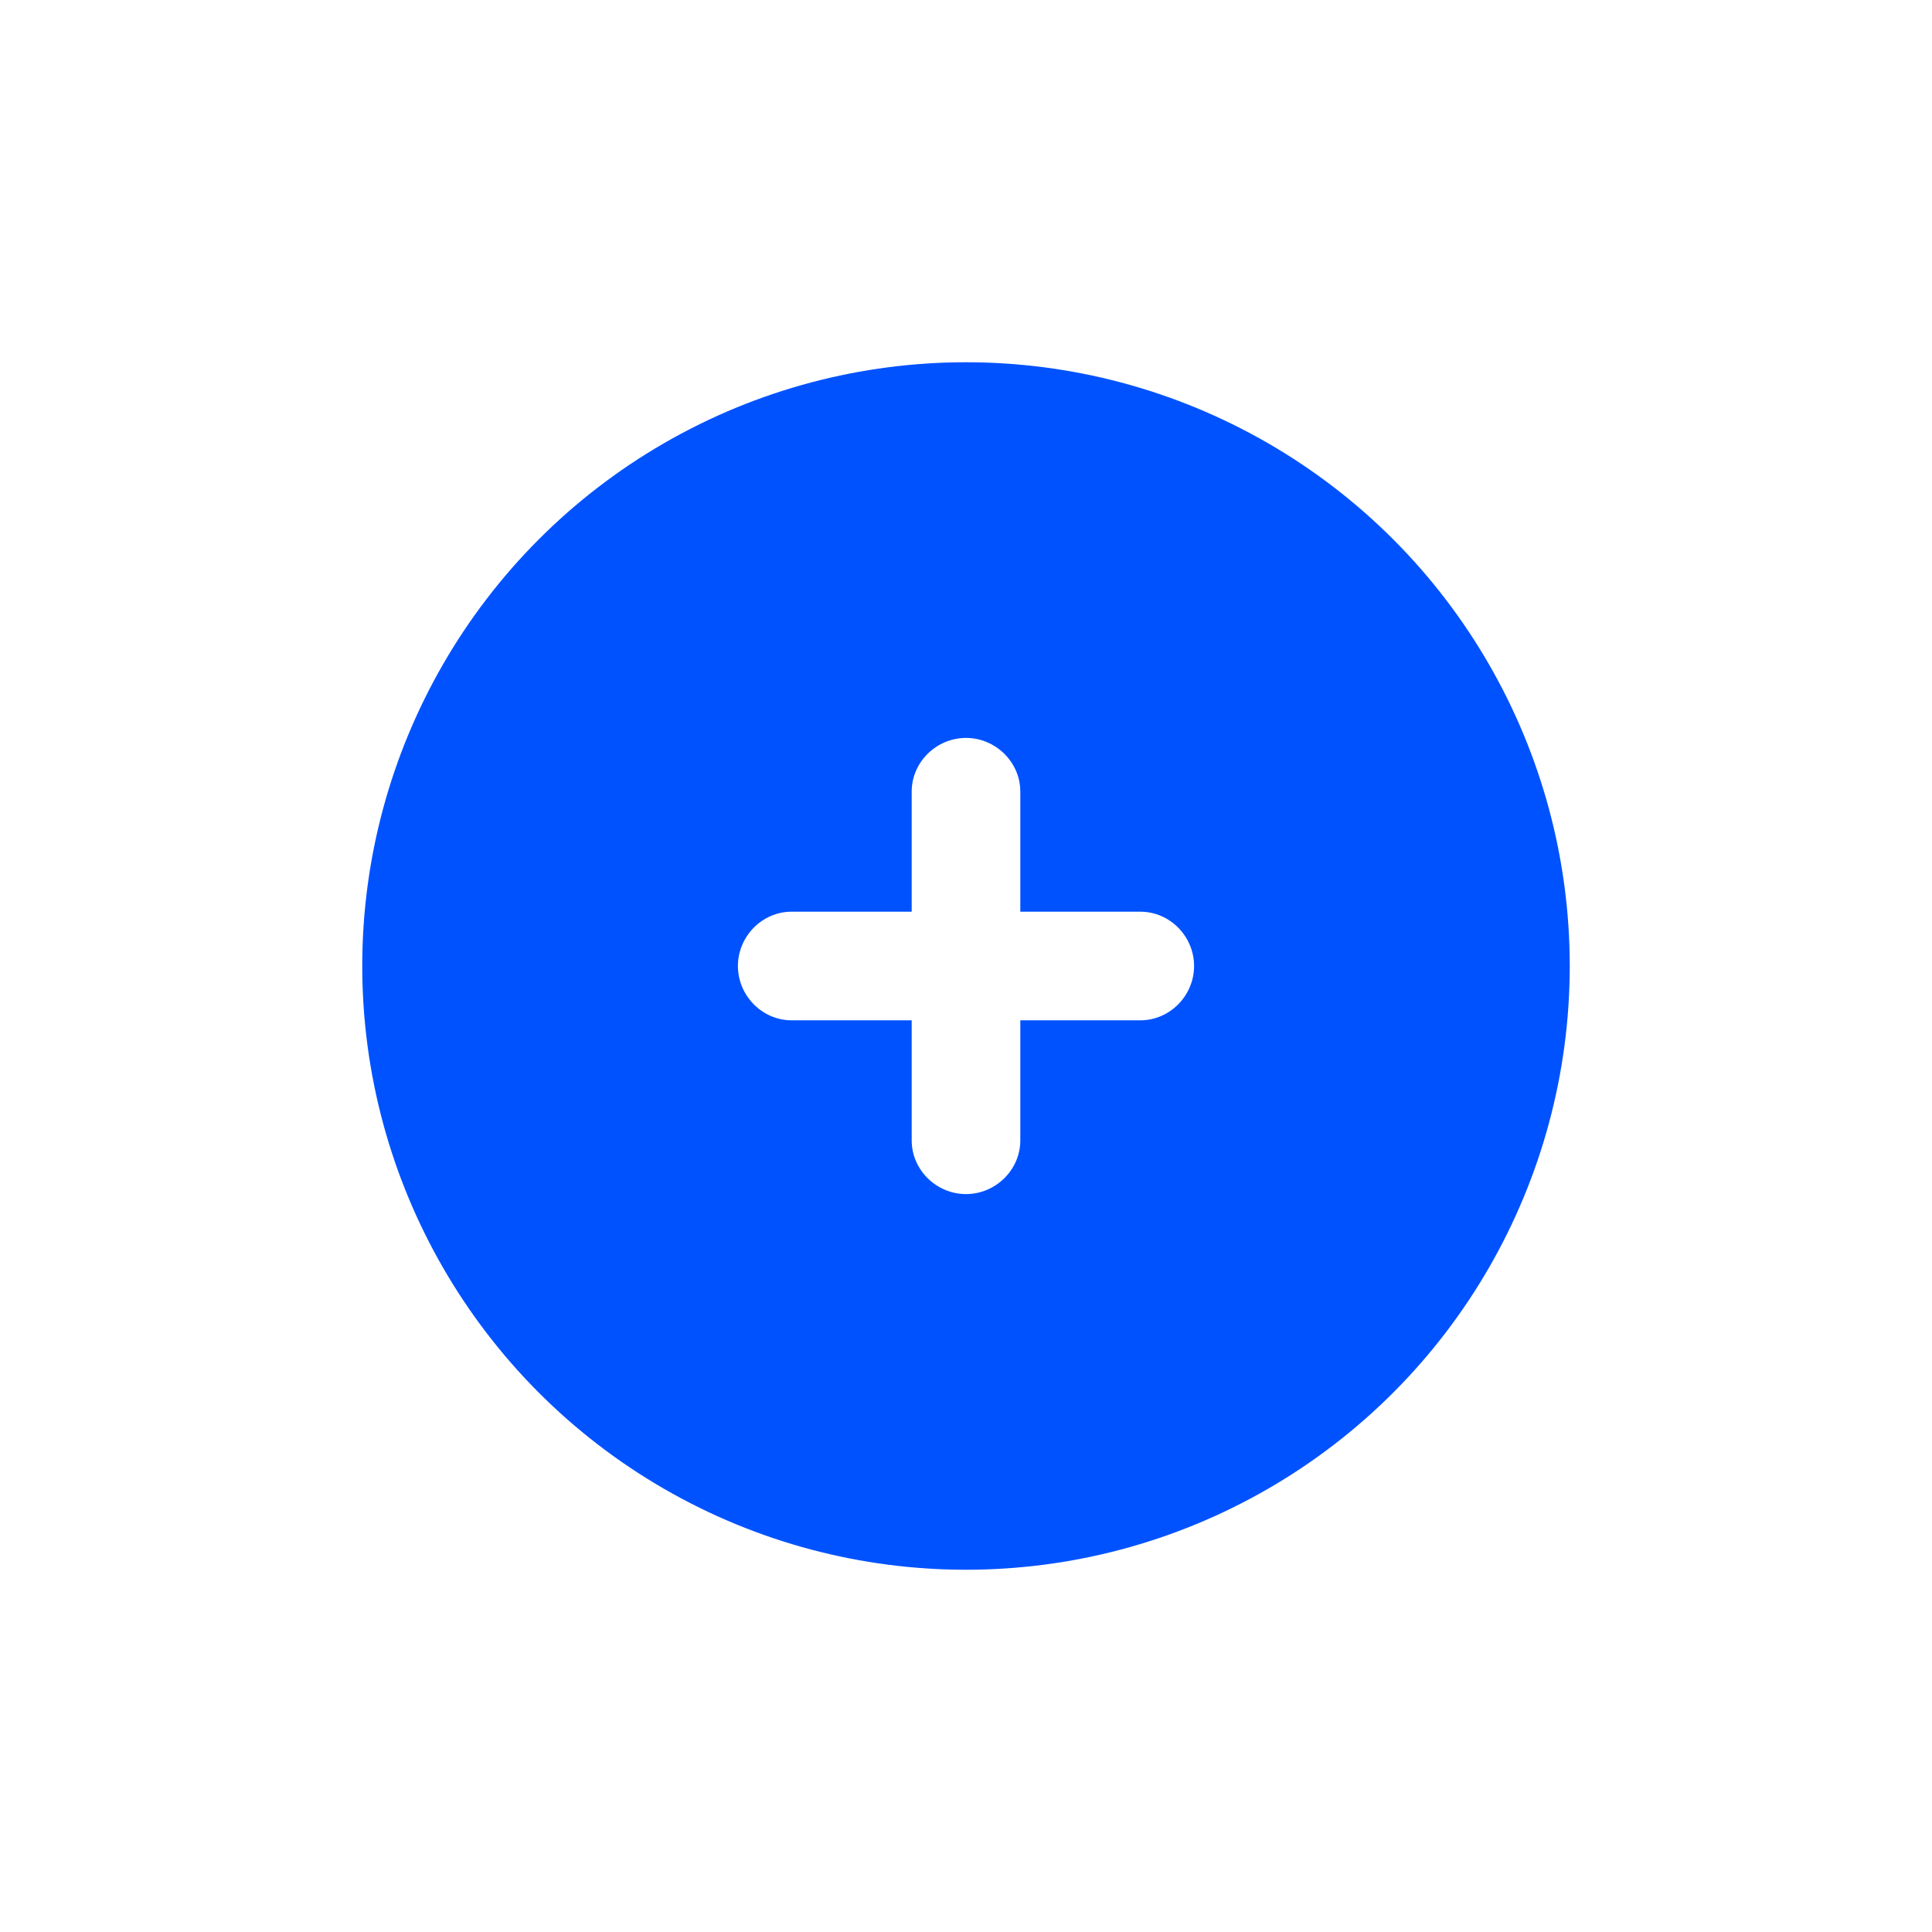 <svg width="128" height="128" viewBox="0 0 128 128" fill="none" xmlns="http://www.w3.org/2000/svg">
<g filter="url(#filter0_f)">
<ellipse cx="64" cy="64" rx="24" ry="24" fill="#0052FF"/>
</g>
<circle cx="64" cy="64" r="40" fill="#0052FF"/>
<g clip-path="url(#clip0)">
<path d="M75.555 60.402H67.598V52.444C67.598 50.489 65.956 48.889 64 48.889C62.044 48.889 60.402 50.489 60.402 52.444V60.402H52.444C50.489 60.402 48.889 62.044 48.889 64C48.889 65.956 50.489 67.598 52.444 67.598H60.402V75.556C60.402 77.511 62.044 79.111 64 79.111C65.956 79.111 67.598 77.511 67.598 75.556V67.598H75.555C77.511 67.598 79.111 65.956 79.111 64C79.111 62.044 77.511 60.402 75.555 60.402Z" fill="white"/>
</g>
<defs>
<filter id="filter0_f" x="0" y="0" width="128" height="128" filterUnits="userSpaceOnUse" color-interpolation-filters="sRGB">
<feFlood flood-opacity="0" result="BackgroundImageFix"/>
<feBlend mode="normal" in="SourceGraphic" in2="BackgroundImageFix" result="shape"/>
<feGaussianBlur stdDeviation="20" result="effect1_foregroundBlur"/>
</filter>
<clipPath id="clip0">
<rect width="30.222" height="30.222" fill="white" transform="translate(48.889 48.889)"/>
</clipPath>
</defs>
</svg>
